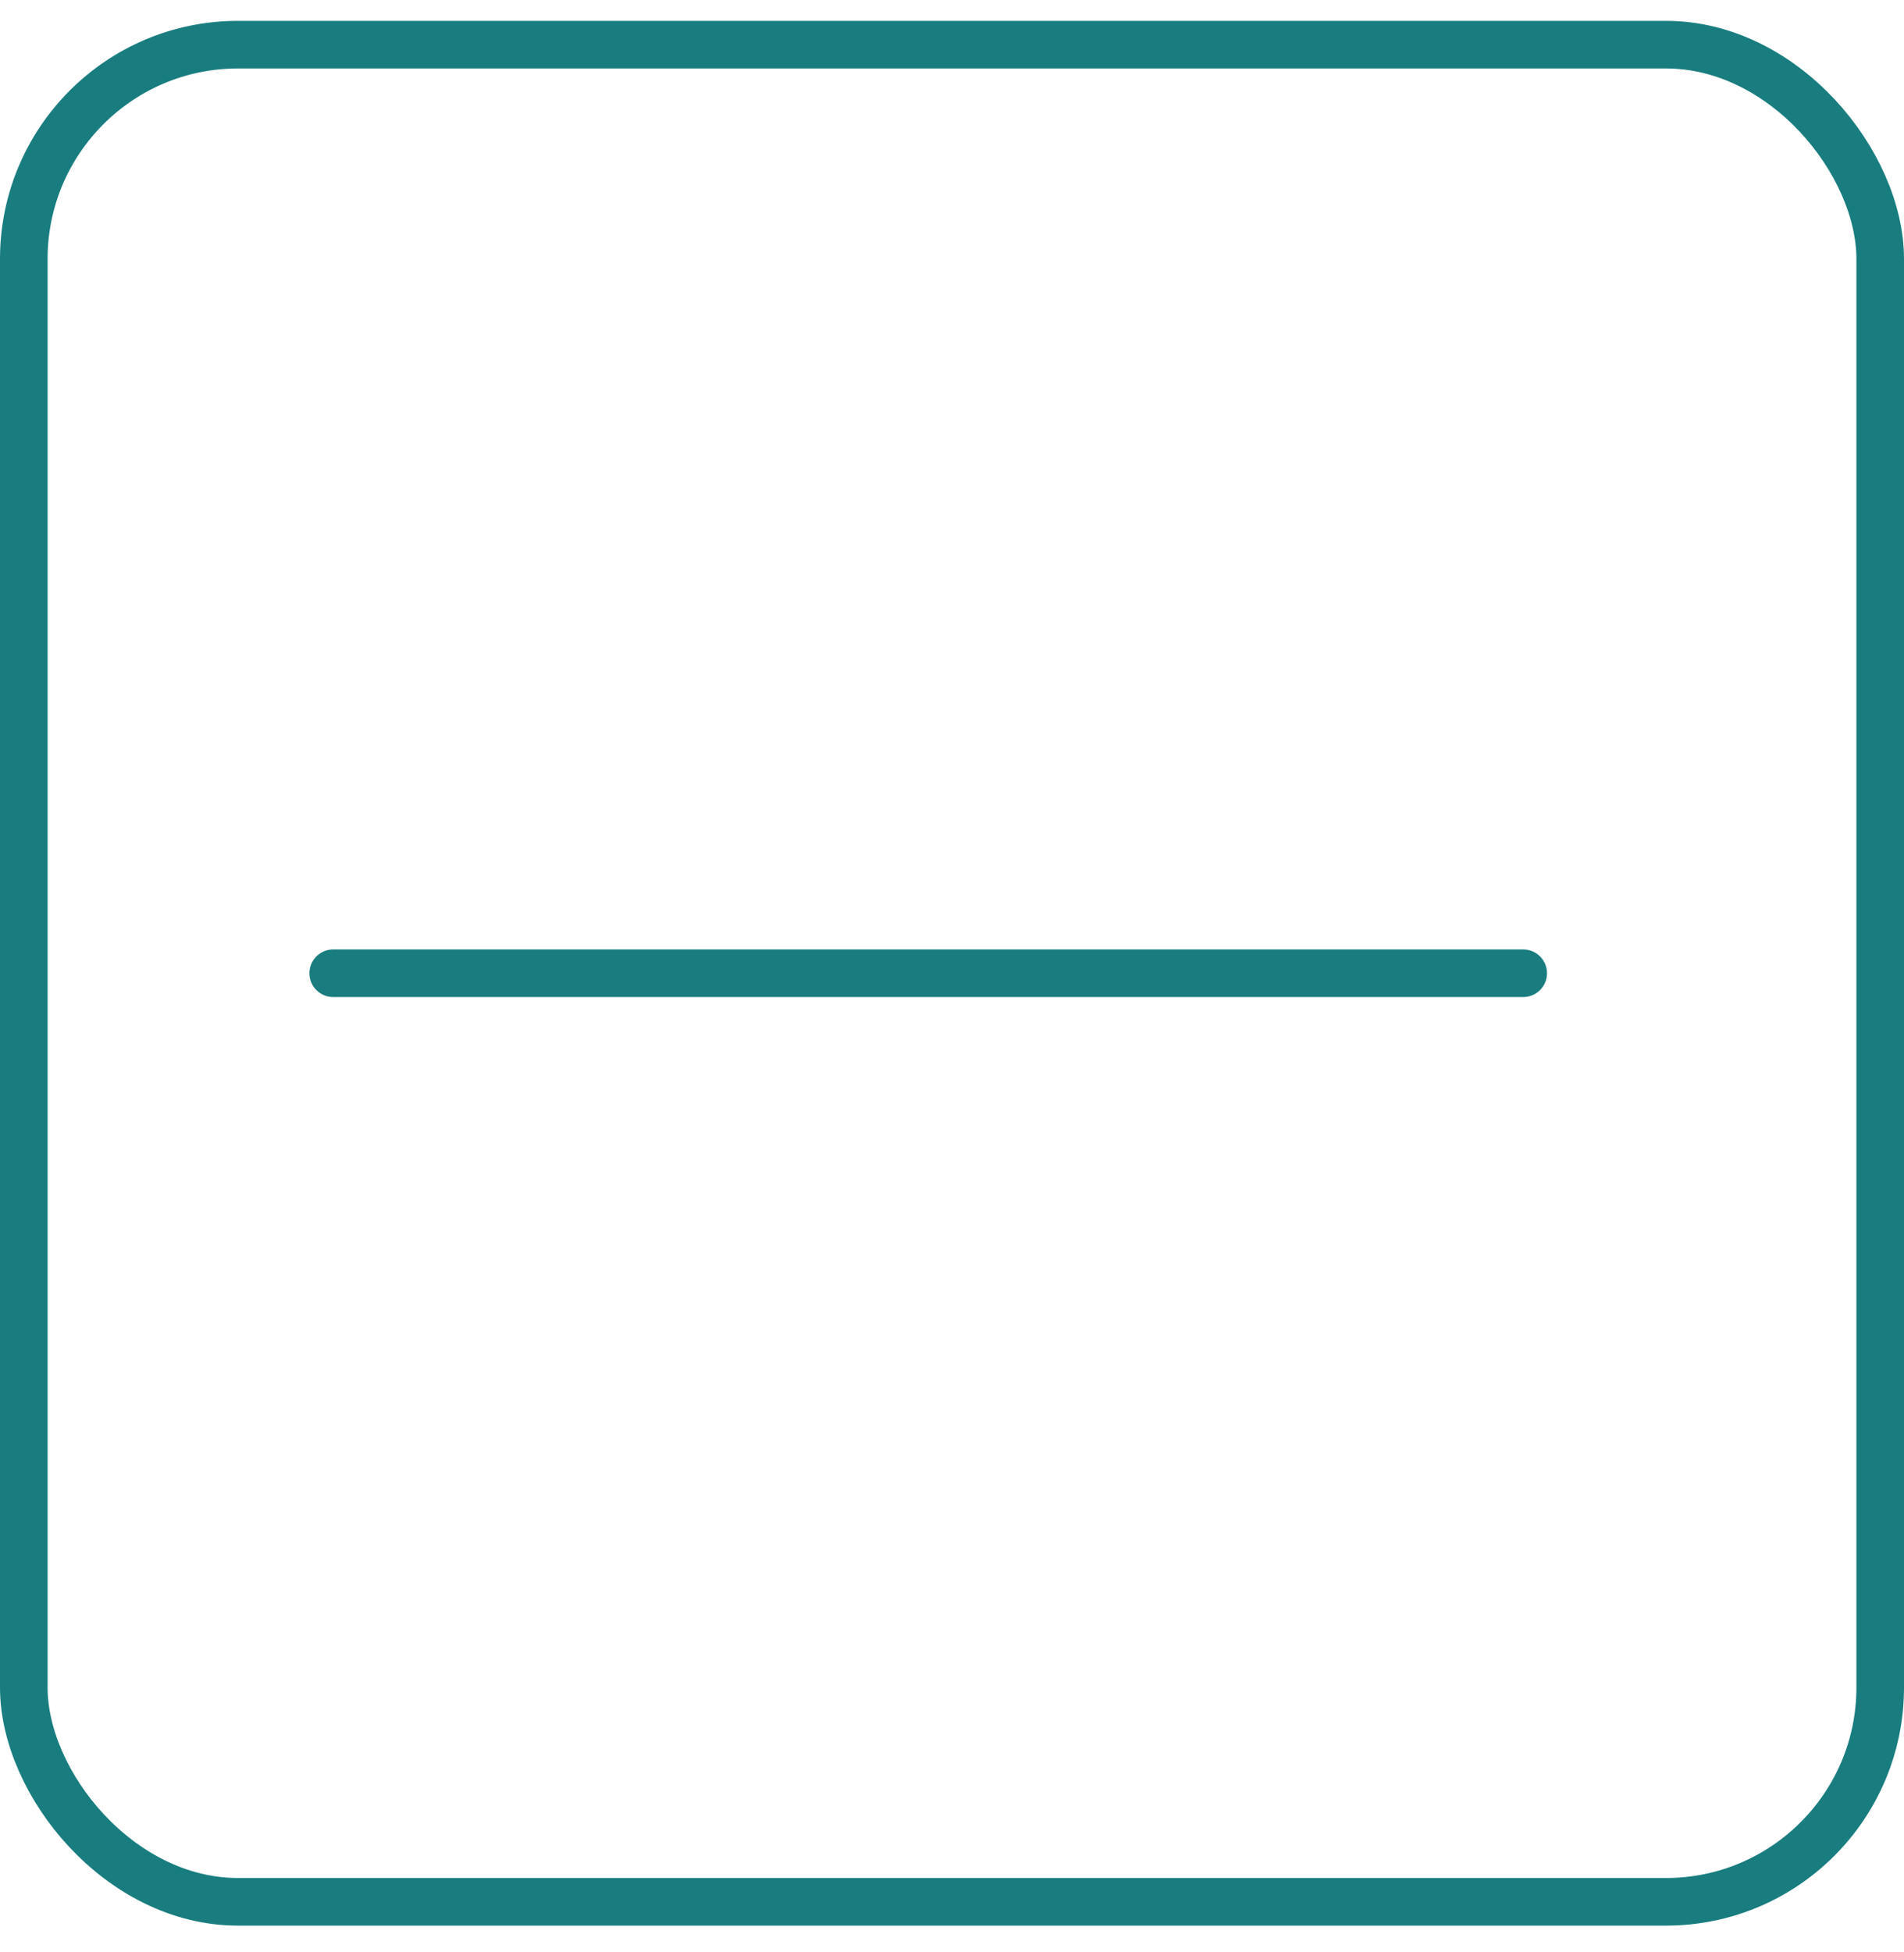 <svg width="40" height="41" viewBox="0 0 40 41" fill="none" xmlns="http://www.w3.org/2000/svg">
<rect x="0.5" y="0.938" width="39" height="39" rx="4.5" stroke="#197D7F"/>
<path d="M7 20.438H32" stroke="#197D7F" stroke-linecap="round" stroke-linejoin="round"/>
</svg>
